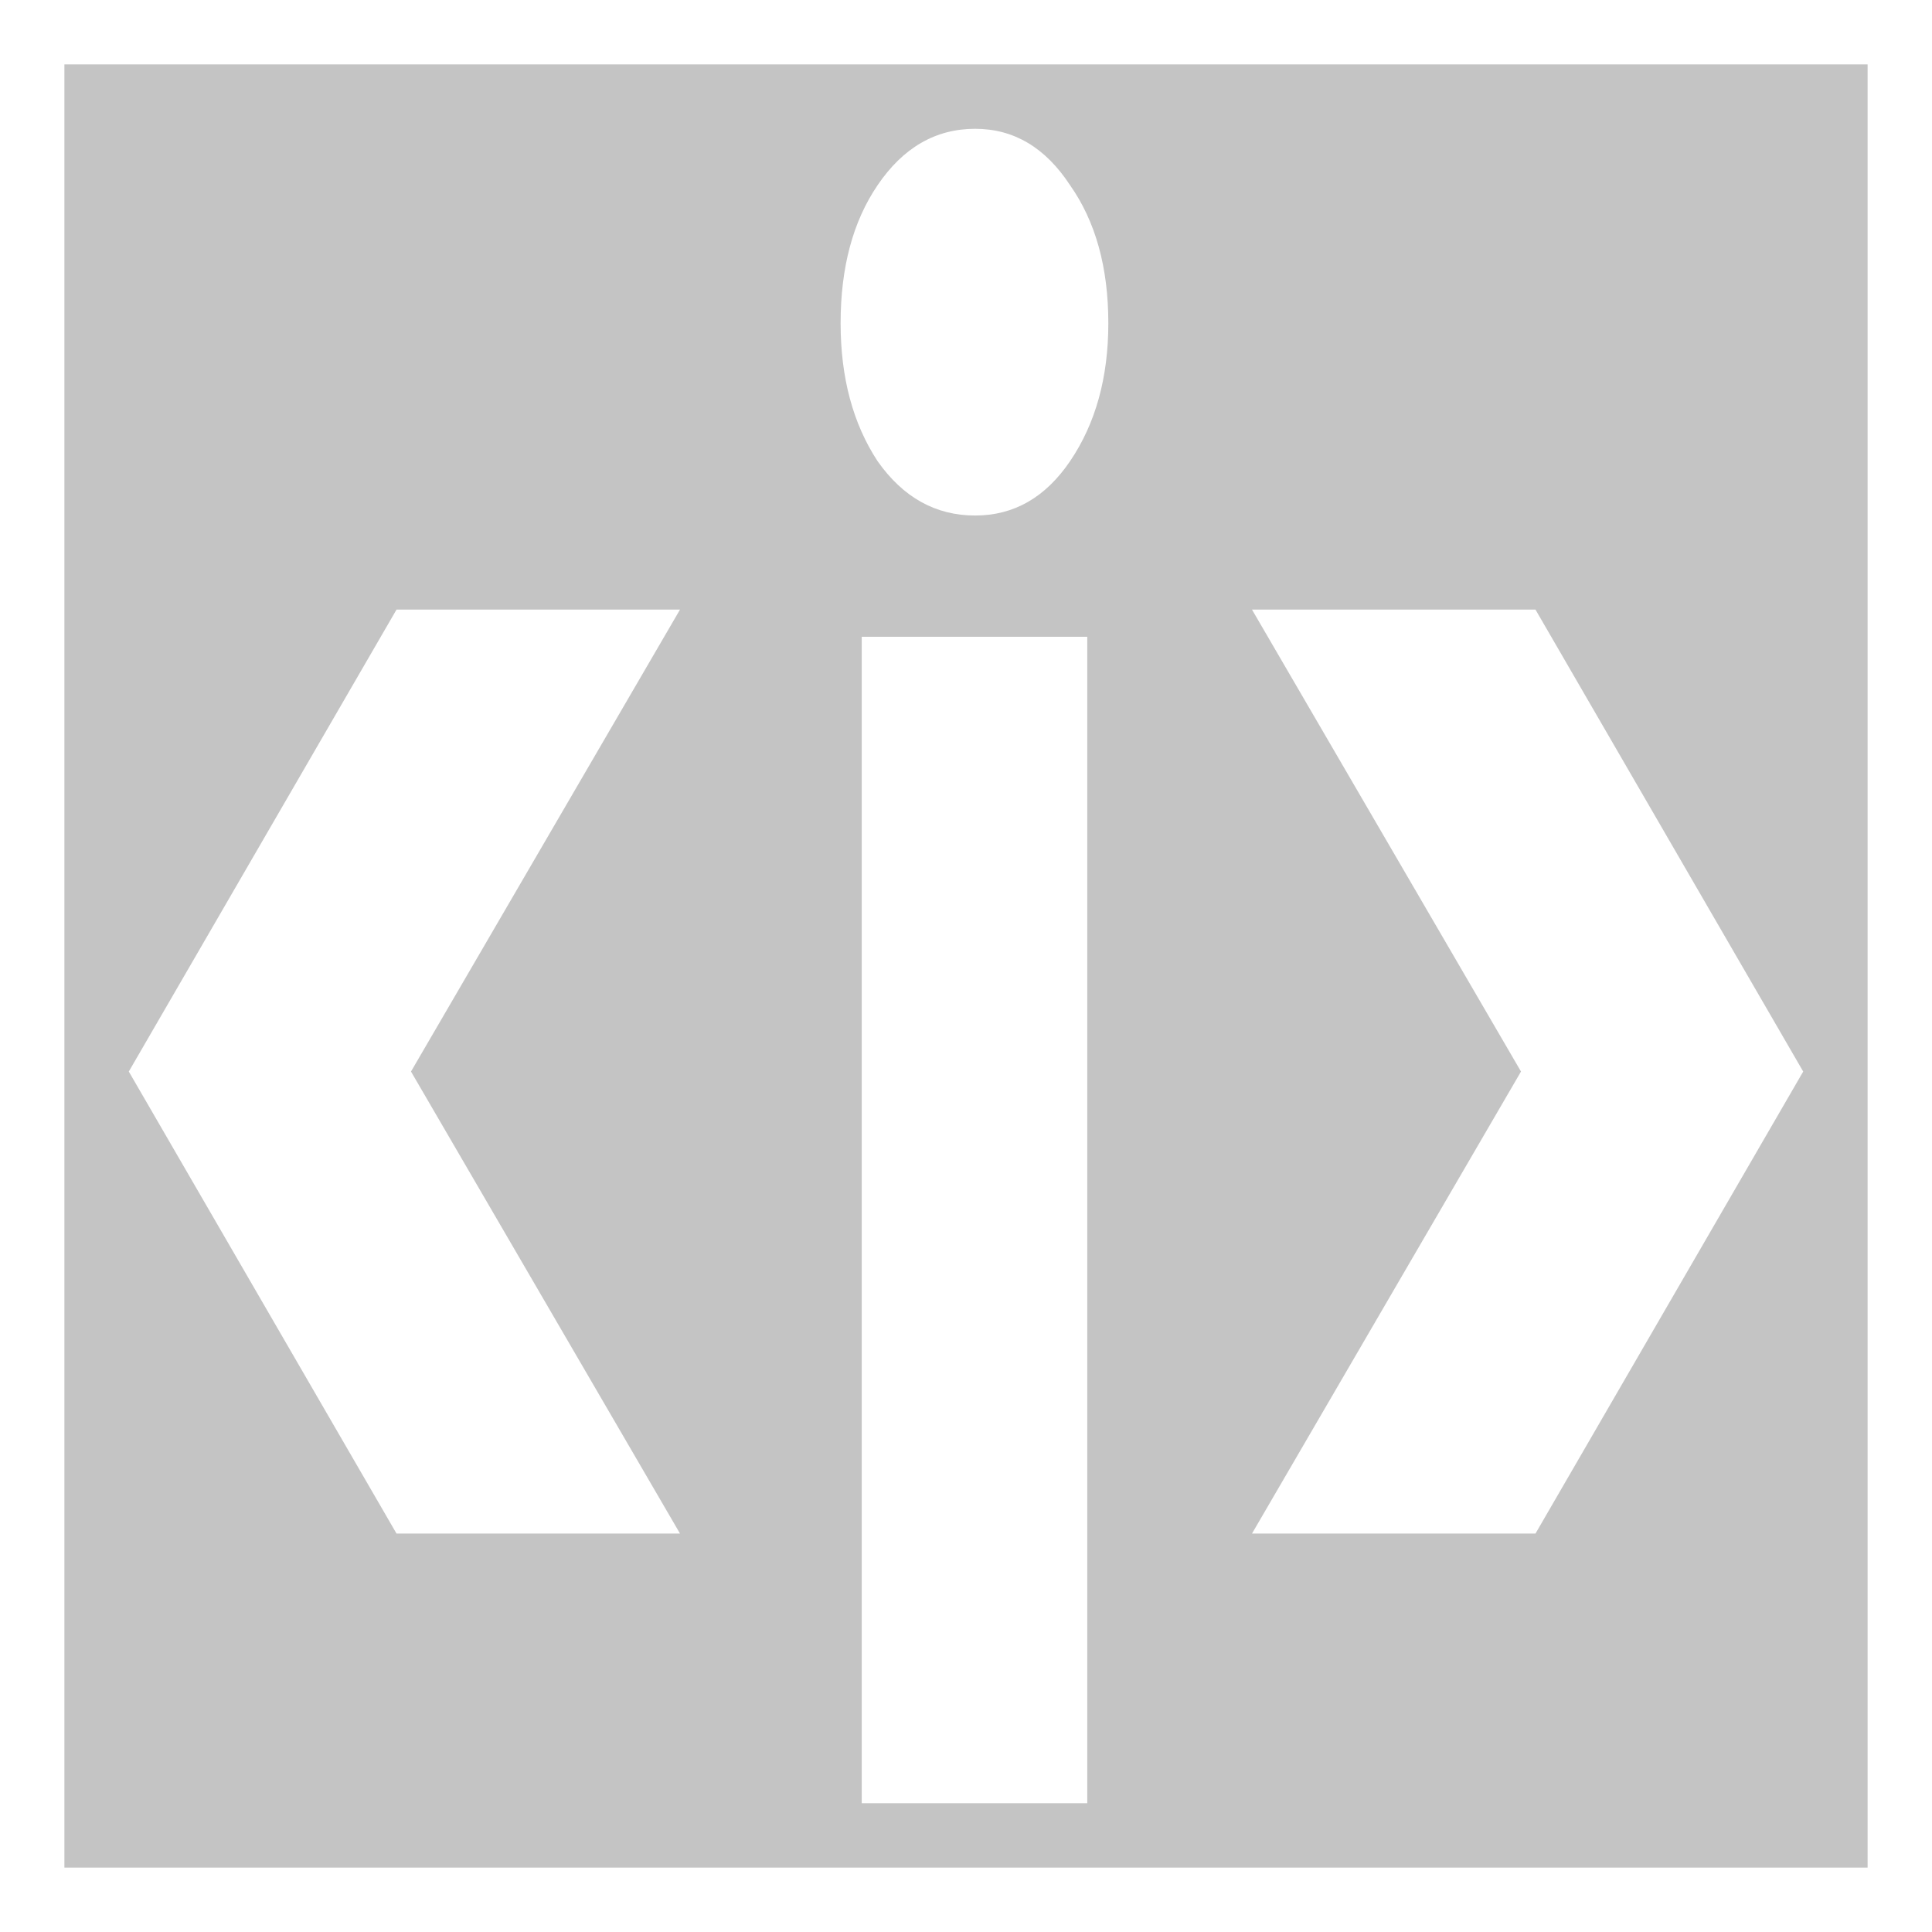 <svg width="30" height="30" viewBox="0 0 30 30" fill="none" xmlns="http://www.w3.org/2000/svg">
<rect x="0" y="0" width="30" height="30" fill="#333333" stroke="none"/>
<rect x="0.5" y="0.5" width="29" height="29" fill="#C4C4C4" stroke="white"/>
<path d="M6.157 23.813L2 16.639L6.157 9.466H10.559L6.382 16.639L10.559 23.813H6.157Z" fill="white"/>
<path d="M15.142 8.005C14.528 8.005 14.023 7.724 13.627 7.161C13.244 6.577 13.053 5.863 13.053 5.019C13.053 4.153 13.244 3.439 13.627 2.876C14.023 2.292 14.528 2 15.142 2C15.743 2 16.234 2.292 16.616 2.876C17.012 3.439 17.21 4.153 17.21 5.019C17.21 5.863 17.012 6.577 16.616 7.161C16.234 7.724 15.743 8.005 15.142 8.005ZM16.883 9.888V28H13.381V9.888H16.883Z" fill="white"/>
<path d="M19.441 9.466H23.843L28 16.639L23.843 23.813H19.441L23.618 16.639L19.441 9.466Z" fill="white"/>
</svg>
